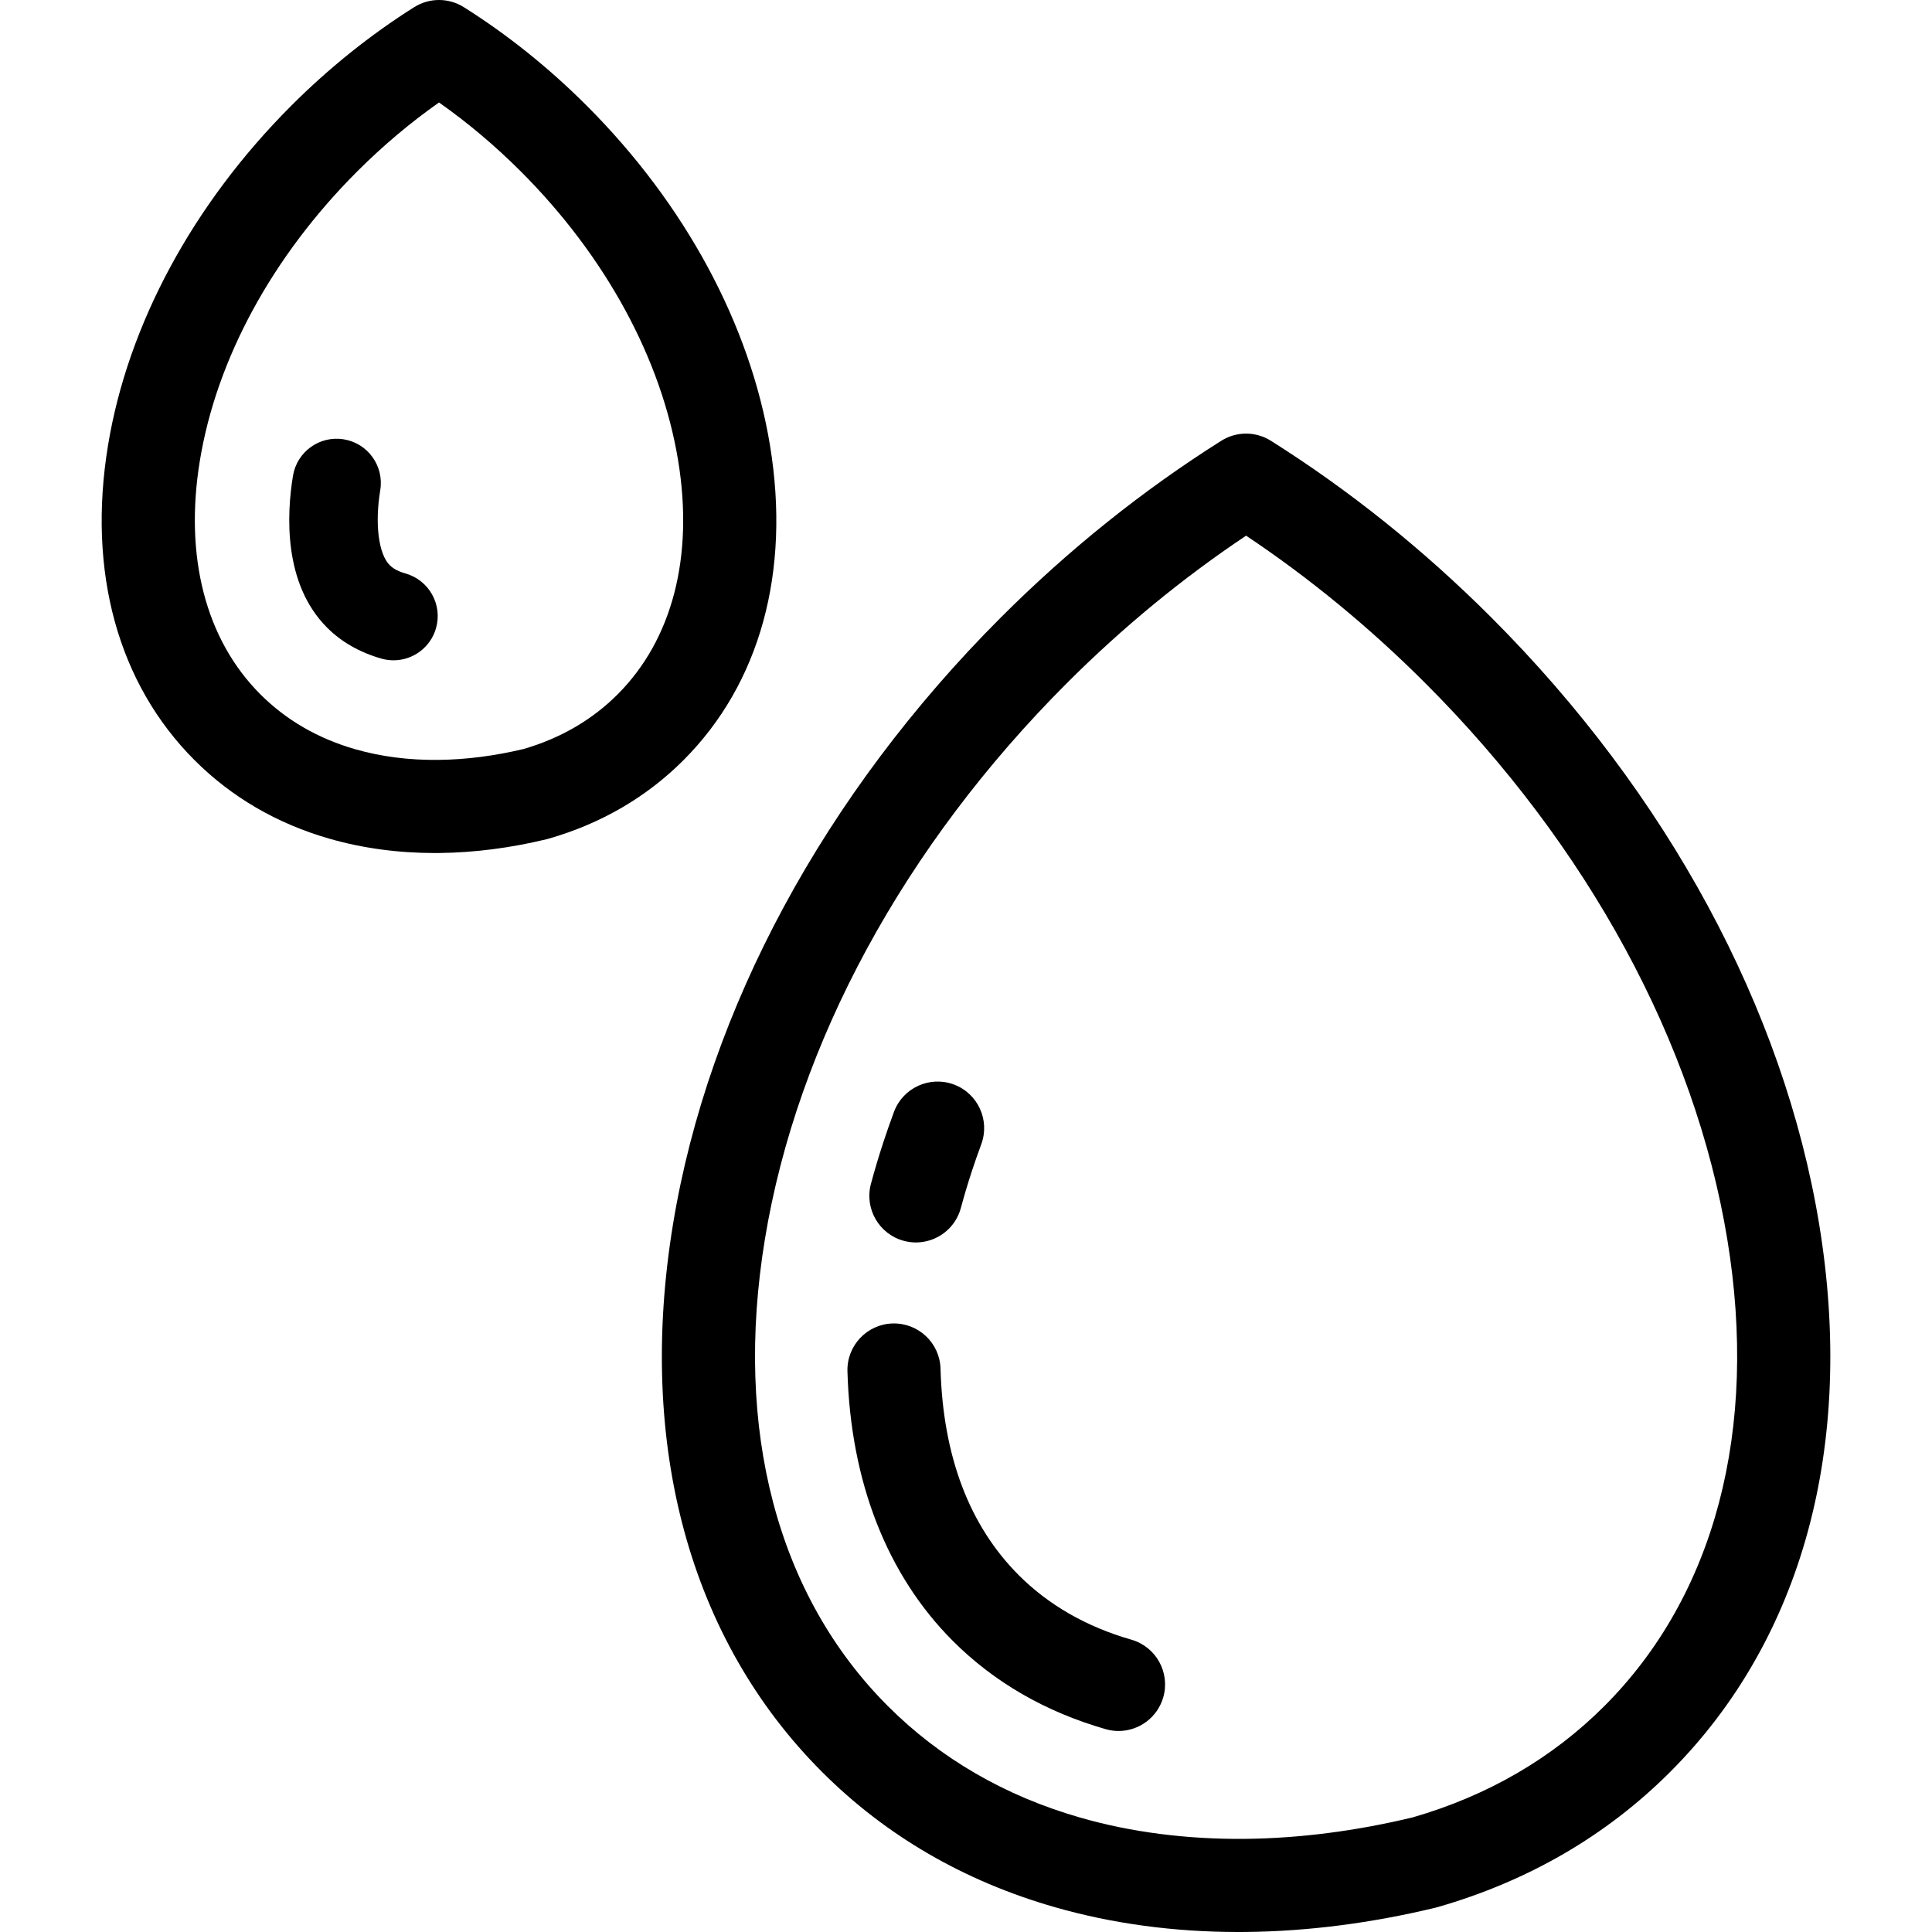 <?xml version="1.0" encoding="iso-8859-1"?>
<!-- Generator: Adobe Illustrator 19.0.0, SVG Export Plug-In . SVG Version: 6.00 Build 0)  -->
<svg version="1.1" id="Layer_1" xmlns="http://www.w3.org/2000/svg" xmlns:xlink="http://www.w3.org/1999/xlink" x="0px" y="0px"
	 viewBox="0 0 511.999 511.999" style="enable-background:new 0 0 511.999 511.999;" xml:space="preserve">
<g>
	<g>
		<path d="M482.095,324.416c-9.373-57.027-40.241-114.138-86.918-160.816c-17.966-17.966-37.607-33.707-58.378-46.789
			c-4.018-2.534-9.135-2.532-13.153,0.001c-20.796,13.108-40.436,28.851-58.375,46.788c-46.678,46.678-77.545,103.79-86.915,160.816
			c-9.618,58.53,4.413,110.087,39.507,145.174c16.871,16.87,37.601,28.919,61.609,35.81c15.254,4.382,31.63,6.599,48.709,6.599
			c0.725,0,1.451-0.004,2.179-0.012c16.266-0.178,33.111-2.343,50.064-6.436c0.169-0.041,0.336-0.085,0.503-0.132
			c24.042-6.893,44.792-18.947,61.673-35.829C477.688,434.501,491.715,382.944,482.095,324.416z M425.152,452.142c0,0,0,0,0,0.001
			c-13.829,13.829-30.911,23.748-50.777,29.484c-15.06,3.617-29.958,5.531-44.286,5.688c-15.433,0.149-30.208-1.724-43.809-5.631
			c-19.943-5.723-37.091-15.663-50.971-29.543c-29.321-29.314-40.901-73.252-32.606-123.723
			c8.539-51.974,36.957-104.311,80.014-147.368c14.737-14.734,30.688-27.86,47.51-39.093c16.796,11.213,32.748,24.338,47.503,39.093
			c43.057,43.057,71.475,95.394,80.018,147.368C466.043,378.889,454.467,422.829,425.152,452.142z"/>
	</g>
</g>
<g>
	<g>
		<path d="M299.822,434.531c-11.857-3.403-21.893-9.148-29.824-17.079c-13.116-13.115-20.098-31.529-20.75-54.736
			c-0.191-6.81-5.842-12.16-12.679-11.986c-6.811,0.191-12.177,5.868-11.986,12.679c0.824,29.3,10.497,54.02,27.97,71.49
			c10.925,10.923,24.539,18.779,40.465,23.348c1.136,0.327,2.282,0.482,3.409,0.482c5.364,0,10.3-3.525,11.851-8.938
			C310.158,443.243,306.372,436.41,299.822,434.531z"/>
	</g>
</g>
<g>
	<g>
		<path d="M252.764,287.394c-6.387-2.365-13.488,0.888-15.858,7.277c-1.015,2.738-1.98,5.502-2.866,8.213
			c-1.181,3.607-2.268,7.253-3.23,10.837c-1.767,6.581,2.134,13.348,8.715,15.116c1.073,0.289,2.149,0.426,3.208,0.426
			c5.444,0,10.429-3.632,11.908-9.139c0.849-3.16,1.806-6.376,2.851-9.568c0.786-2.407,1.645-4.863,2.549-7.302
			C262.41,296.864,259.153,289.764,252.764,287.394z"/>
	</g>
</g>
<g>
	<g>
		<path d="M204.058,118.038c-5.259-31.997-22.514-63.978-48.587-90.05c-10.015-10.013-20.967-18.791-32.557-26.09
			c-4.02-2.532-9.135-2.53-13.154,0.002C98.158,9.215,87.207,17.992,77.209,27.989c-26.074,26.074-43.328,58.053-48.586,90.05
			c-5.504,33.501,2.645,63.13,22.95,83.43c9.811,9.809,21.842,16.81,35.757,20.803c8.762,2.516,18.145,3.789,27.912,3.789
			c0.41,0,0.82-0.003,1.23-0.009c9.221-0.1,18.755-1.324,28.341-3.638c0.169-0.041,0.337-0.085,0.503-0.132
			c13.936-3.995,25.981-10.998,35.798-20.814C201.415,181.167,209.564,151.538,204.058,118.038z M163.668,184.019
			c-6.766,6.766-15.143,11.633-24.903,14.472c-7.69,1.837-15.28,2.81-22.56,2.889c-7.818,0.09-15.239-0.866-22.065-2.826
			c-9.849-2.827-18.301-7.717-25.12-14.535c-14.53-14.526-20.228-36.538-16.047-61.98C57.4,95.093,72.204,67.888,94.658,45.435
			c6.779-6.779,14.049-12.906,21.684-18.278c7.623,5.363,14.892,11.49,21.682,18.278c22.453,22.453,37.258,49.658,41.687,76.604
			C183.893,147.481,178.194,169.493,163.668,184.019z"/>
	</g>
</g>
<g>
	<g>
		<path d="M107.512,151.994c-2.527-0.724-3.63-1.62-4.24-2.229c-2.962-2.962-3.966-10.948-2.5-19.871
			c1.051-6.388-3.276-12.416-9.663-13.467c-6.39-1.055-12.416,3.274-13.467,9.663c-1.646,10.006-2.656,28.54,9.056,40.252
			c3.785,3.786,8.614,6.539,14.347,8.186c1.081,0.31,2.169,0.458,3.24,0.458c5.094,0,9.785-3.35,11.26-8.491
			C117.33,160.273,113.734,153.781,107.512,151.994z"/>
	</g>
</g>
<g>
</g>
<g>
</g>
<g>
</g>
<g>
</g>
<g>
</g>
<g>
</g>
<g>
</g>
<g>
</g>
<g>
</g>
<g>
</g>
<g>
</g>
<g>
</g>
<g>
</g>
<g>
</g>
<g>
</g>
</svg>
